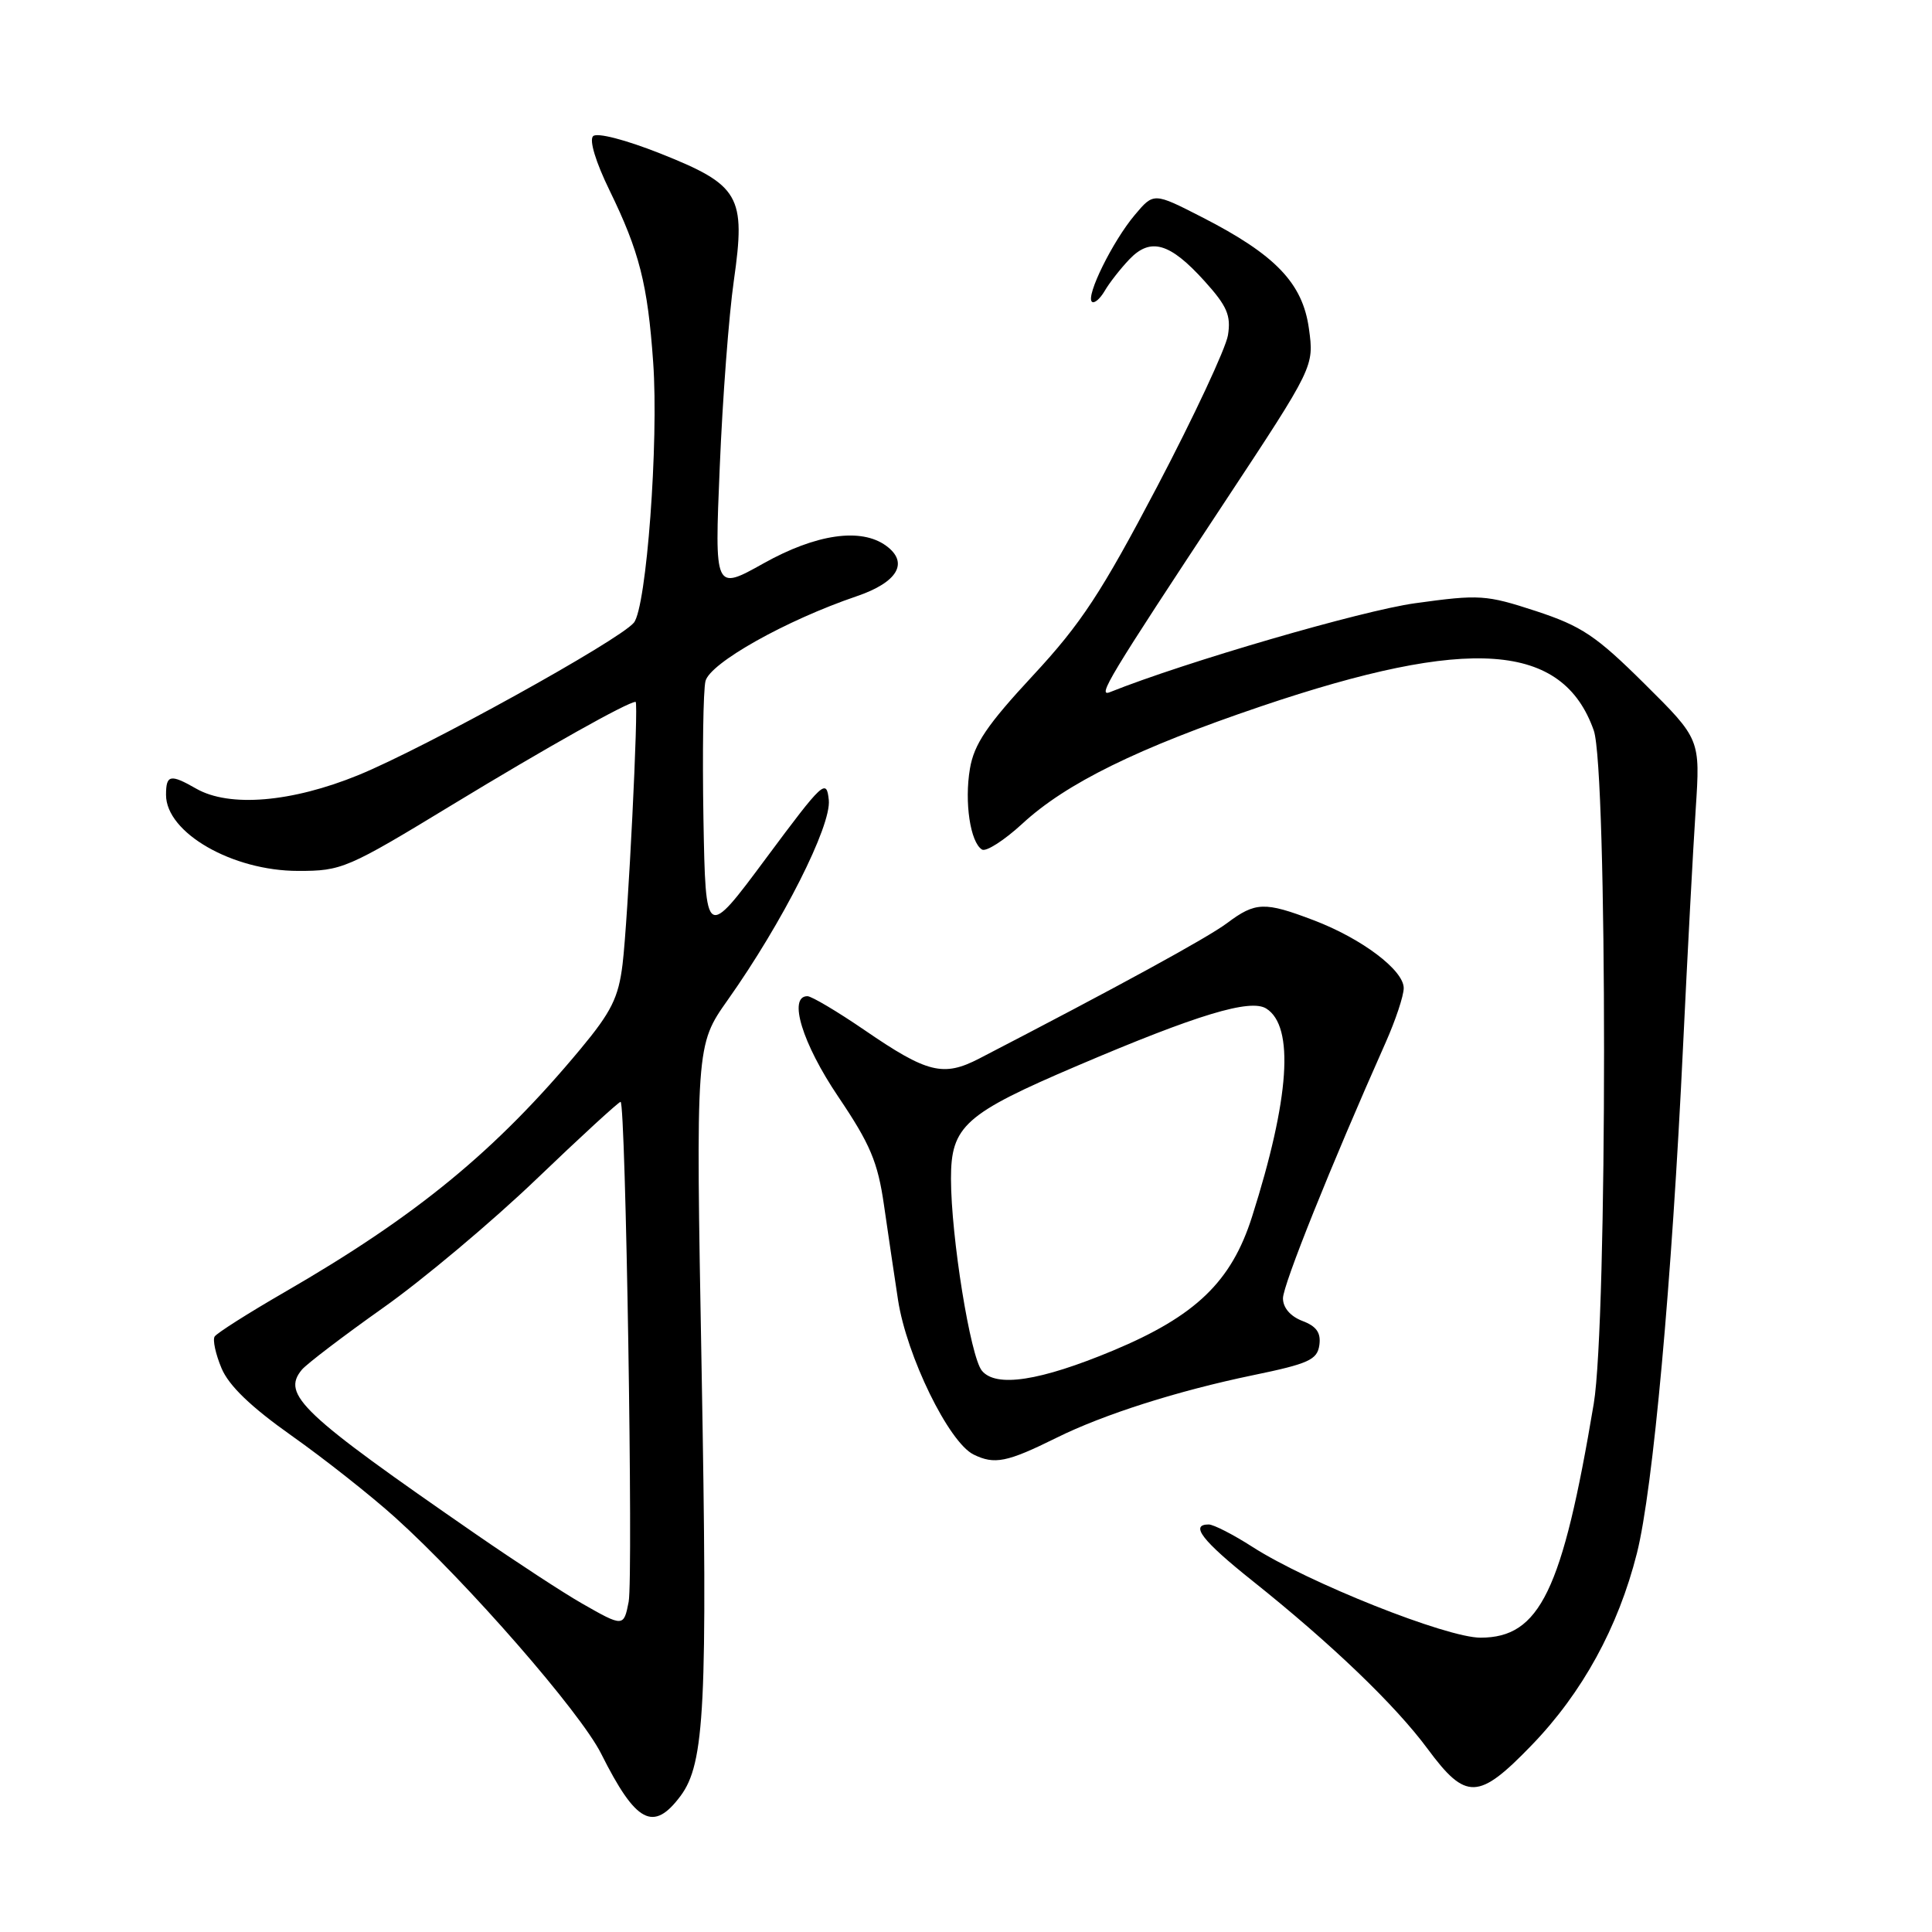 <?xml version="1.0" encoding="UTF-8" standalone="no"?>
<!DOCTYPE svg PUBLIC "-//W3C//DTD SVG 1.1//EN" "http://www.w3.org/Graphics/SVG/1.1/DTD/svg11.dtd" >
<svg xmlns="http://www.w3.org/2000/svg" xmlns:xlink="http://www.w3.org/1999/xlink" version="1.1" viewBox="0 0 256 256">
 <g >
 <path fill="currentColor"
d=" M 90.17 237.98 C 93.39 233.66 93.77 226.02 92.97 181.61 C 92.19 138.50 92.19 138.50 96.43 132.50 C 103.70 122.23 110.17 109.42 109.82 106.01 C 109.52 103.12 109.09 103.52 101.50 113.73 C 93.50 124.50 93.50 124.50 93.21 108.50 C 93.06 99.70 93.18 91.49 93.48 90.25 C 94.08 87.85 104.13 82.20 113.50 79.01 C 118.95 77.16 120.47 74.55 117.42 72.32 C 114.10 69.89 108.15 70.75 101.19 74.64 C 94.68 78.28 94.68 78.28 95.37 61.89 C 95.74 52.87 96.58 41.75 97.24 37.17 C 98.84 25.93 98.03 24.53 87.47 20.33 C 82.87 18.51 79.12 17.54 78.59 18.04 C 78.05 18.56 78.94 21.48 80.76 25.21 C 84.72 33.33 85.82 37.64 86.55 48.02 C 87.30 58.52 85.66 80.50 83.99 82.51 C 82.03 84.87 56.30 99.10 47.50 102.70 C 38.64 106.32 30.39 107.01 26.00 104.50 C 22.56 102.53 22.00 102.65 22.00 105.33 C 22.00 110.34 30.79 115.40 39.50 115.40 C 45.29 115.41 46.01 115.10 59.99 106.60 C 72.36 99.08 83.19 93.00 84.22 93.00 C 84.65 93.00 83.22 121.78 82.49 127.79 C 81.95 132.19 81.01 134.08 76.92 139.00 C 65.69 152.50 55.20 161.11 37.72 171.21 C 32.89 174.00 28.72 176.65 28.44 177.10 C 28.16 177.54 28.57 179.43 29.35 181.29 C 30.31 183.60 33.24 186.42 38.63 190.23 C 42.96 193.29 49.14 198.17 52.37 201.08 C 61.93 209.70 76.90 226.87 79.66 232.38 C 84.27 241.58 86.57 242.80 90.17 237.98 Z  M 202.95 231.25 C 209.67 224.30 214.42 215.63 216.90 205.81 C 219.03 197.36 221.52 170.04 223.02 138.50 C 223.60 126.40 224.35 112.33 224.69 107.22 C 225.30 97.94 225.30 97.94 217.90 90.60 C 211.49 84.24 209.57 82.96 203.52 80.97 C 196.91 78.81 196.05 78.75 187.52 79.93 C 180.43 80.91 156.99 87.74 147.08 91.71 C 145.33 92.41 146.87 89.85 162.27 66.53 C 174.13 48.56 174.13 48.56 173.44 43.55 C 172.61 37.51 169.00 33.75 159.26 28.77 C 152.87 25.50 152.87 25.50 150.35 28.50 C 147.43 31.97 143.86 39.21 144.68 39.98 C 144.98 40.26 145.74 39.63 146.37 38.56 C 146.99 37.49 148.46 35.61 149.64 34.37 C 152.45 31.42 155.01 32.16 159.60 37.24 C 162.60 40.56 163.13 41.80 162.71 44.42 C 162.42 46.17 158.21 55.18 153.35 64.44 C 145.94 78.54 143.26 82.63 136.86 89.52 C 130.78 96.07 129.07 98.60 128.52 101.86 C 127.77 106.29 128.57 111.62 130.12 112.57 C 130.65 112.90 133.06 111.36 135.47 109.14 C 141.26 103.79 150.79 99.11 167.10 93.59 C 194.73 84.24 207.06 85.13 211.18 96.78 C 213.00 101.92 213.00 175.14 211.18 186.00 C 207.02 210.84 204.03 217.00 196.17 217.00 C 191.66 217.00 173.34 209.71 165.97 204.98 C 163.42 203.34 160.80 202.00 160.16 202.00 C 157.63 202.00 159.30 204.16 165.92 209.44 C 176.44 217.83 184.88 225.93 189.18 231.75 C 194.25 238.60 195.91 238.54 202.95 231.25 Z  M 140.00 190.51 C 146.25 187.41 156.05 184.29 166.04 182.22 C 173.40 180.70 174.54 180.18 174.82 178.24 C 175.05 176.60 174.45 175.74 172.57 175.03 C 170.98 174.42 170.00 173.28 170.00 172.03 C 170.00 170.27 176.34 154.47 183.61 138.13 C 184.92 135.18 186.00 131.94 186.00 130.93 C 186.00 128.55 180.43 124.35 174.05 121.93 C 167.56 119.46 166.35 119.50 162.59 122.32 C 160.00 124.26 148.17 130.73 129.74 140.27 C 125.00 142.72 122.87 142.20 114.55 136.49 C 110.94 134.02 107.53 132.00 106.99 132.00 C 104.39 132.00 106.31 138.27 111.08 145.33 C 115.31 151.60 116.31 153.97 117.13 159.67 C 117.67 163.43 118.51 169.08 118.99 172.23 C 120.13 179.68 125.72 191.11 129.00 192.73 C 131.78 194.10 133.44 193.76 140.00 190.51 Z  M 77.12 212.47 C 74.71 211.10 68.41 206.98 63.12 203.33 C 39.92 187.30 37.26 184.80 40.00 181.49 C 40.65 180.72 45.49 177.03 50.77 173.29 C 56.05 169.56 65.18 161.89 71.07 156.25 C 76.95 150.61 81.98 146.00 82.23 146.00 C 82.91 146.00 83.92 209.02 83.30 212.25 C 82.65 215.59 82.58 215.59 77.12 212.47 Z  M 130.11 181.63 C 128.58 179.79 126.02 163.89 126.01 156.20 C 126.00 149.21 127.81 147.59 142.79 141.20 C 158.68 134.42 165.68 132.31 167.79 133.64 C 171.54 136.00 170.88 145.57 165.90 161.23 C 163.17 169.83 158.44 174.38 147.48 178.96 C 137.82 182.99 131.98 183.89 130.11 181.63 Z "/>
</g>
</svg>